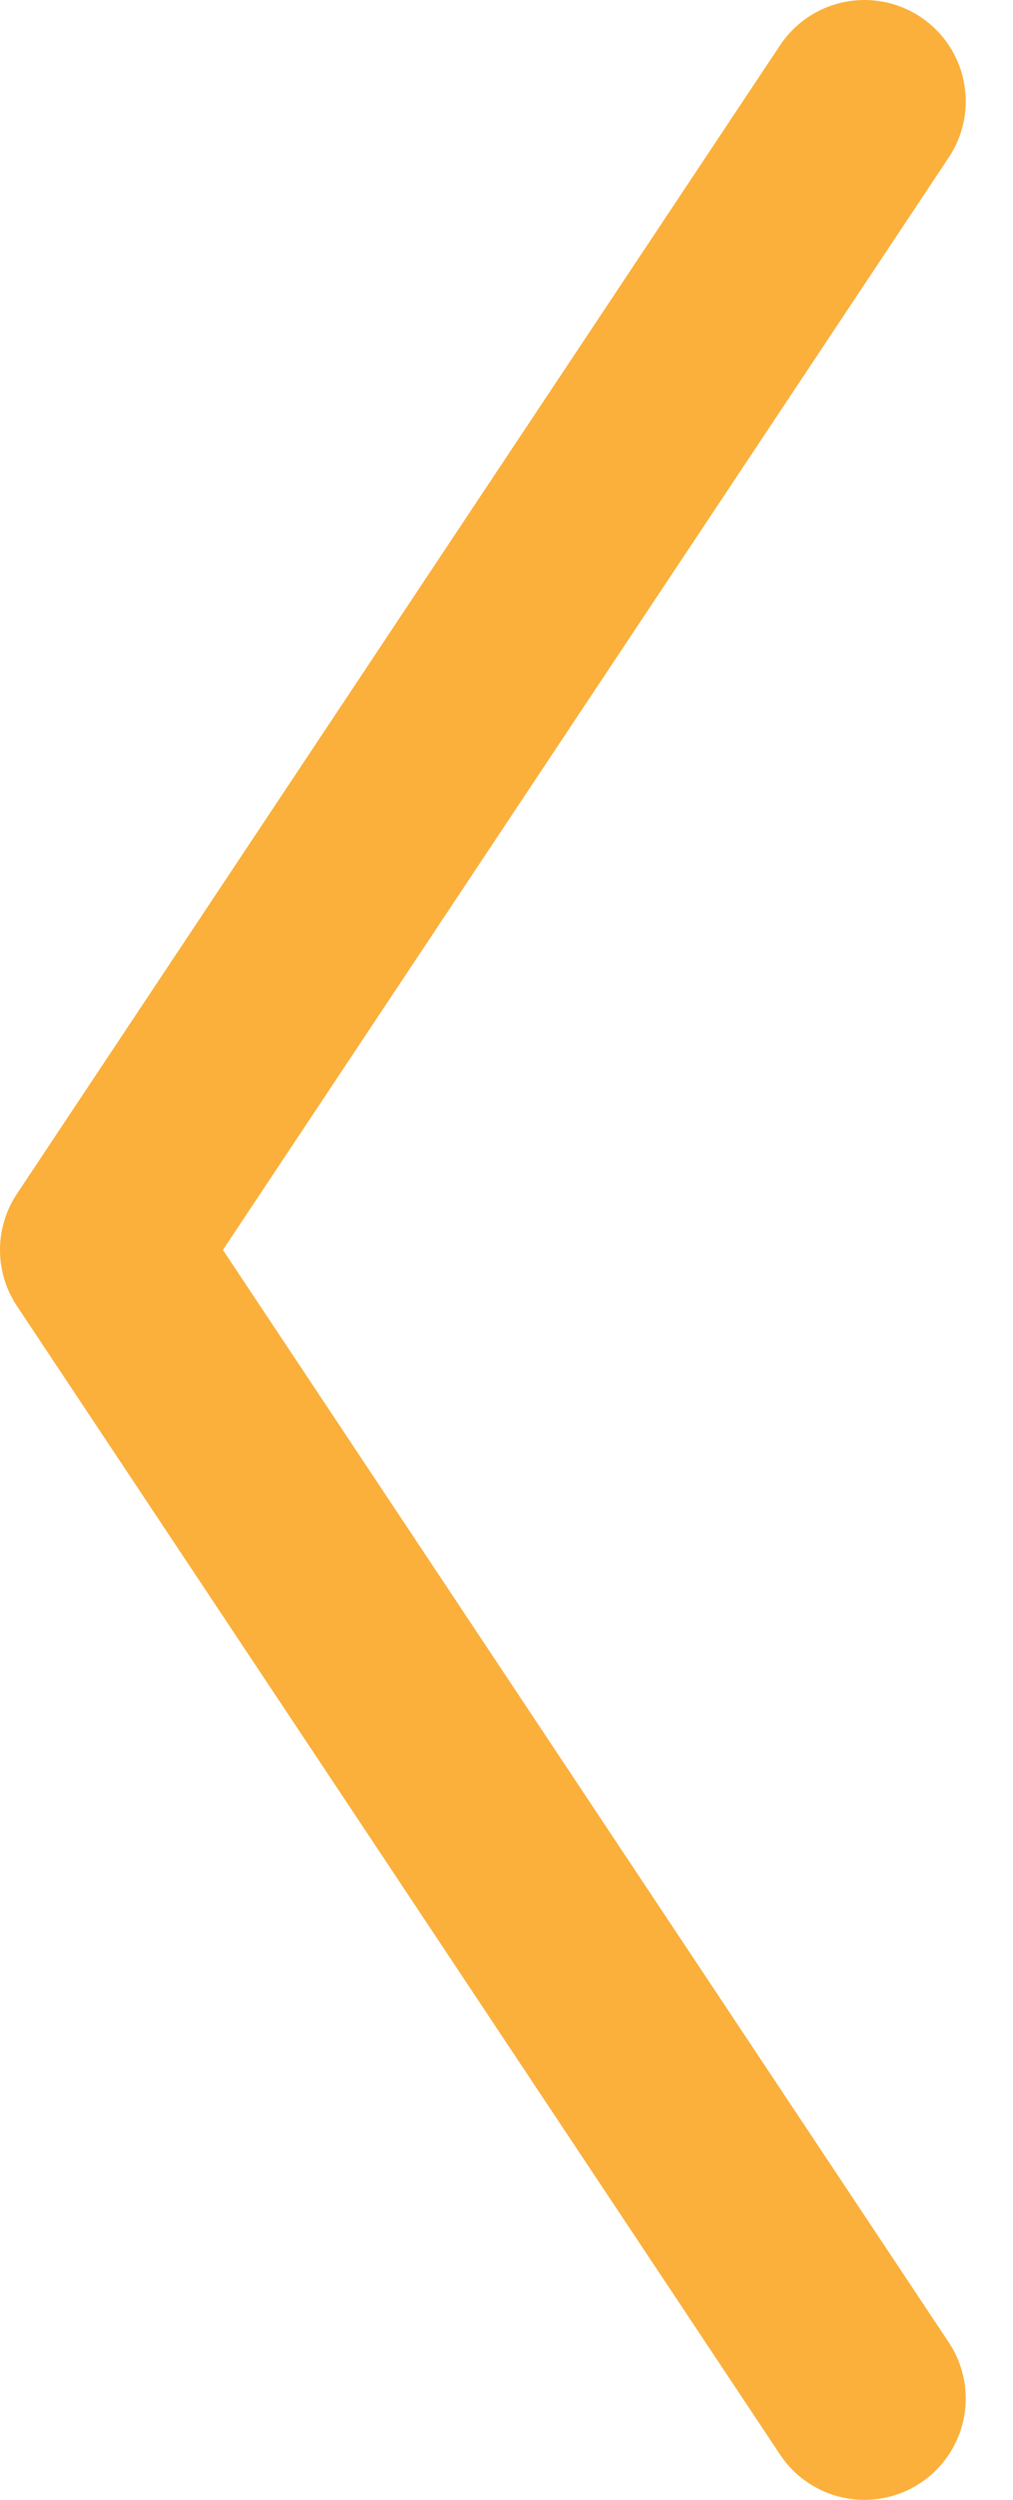 <svg width="15" height="37" viewBox="0 0 15 37" fill="none" xmlns="http://www.w3.org/2000/svg">
<g clip-path="url(#clip0_11_240)">
<path d="M12.8 1.5L1.5 18.5L12.8 35.5" stroke="#FBB03B" stroke-width="3" stroke-miterlimit="10" stroke-linecap="round" stroke-linejoin="round"/>
</g>
<defs>
<clipPath id="clip0_11_240">
<rect width="14.3" height="37" fill="white"/>
</clipPath>
</defs>
</svg>
